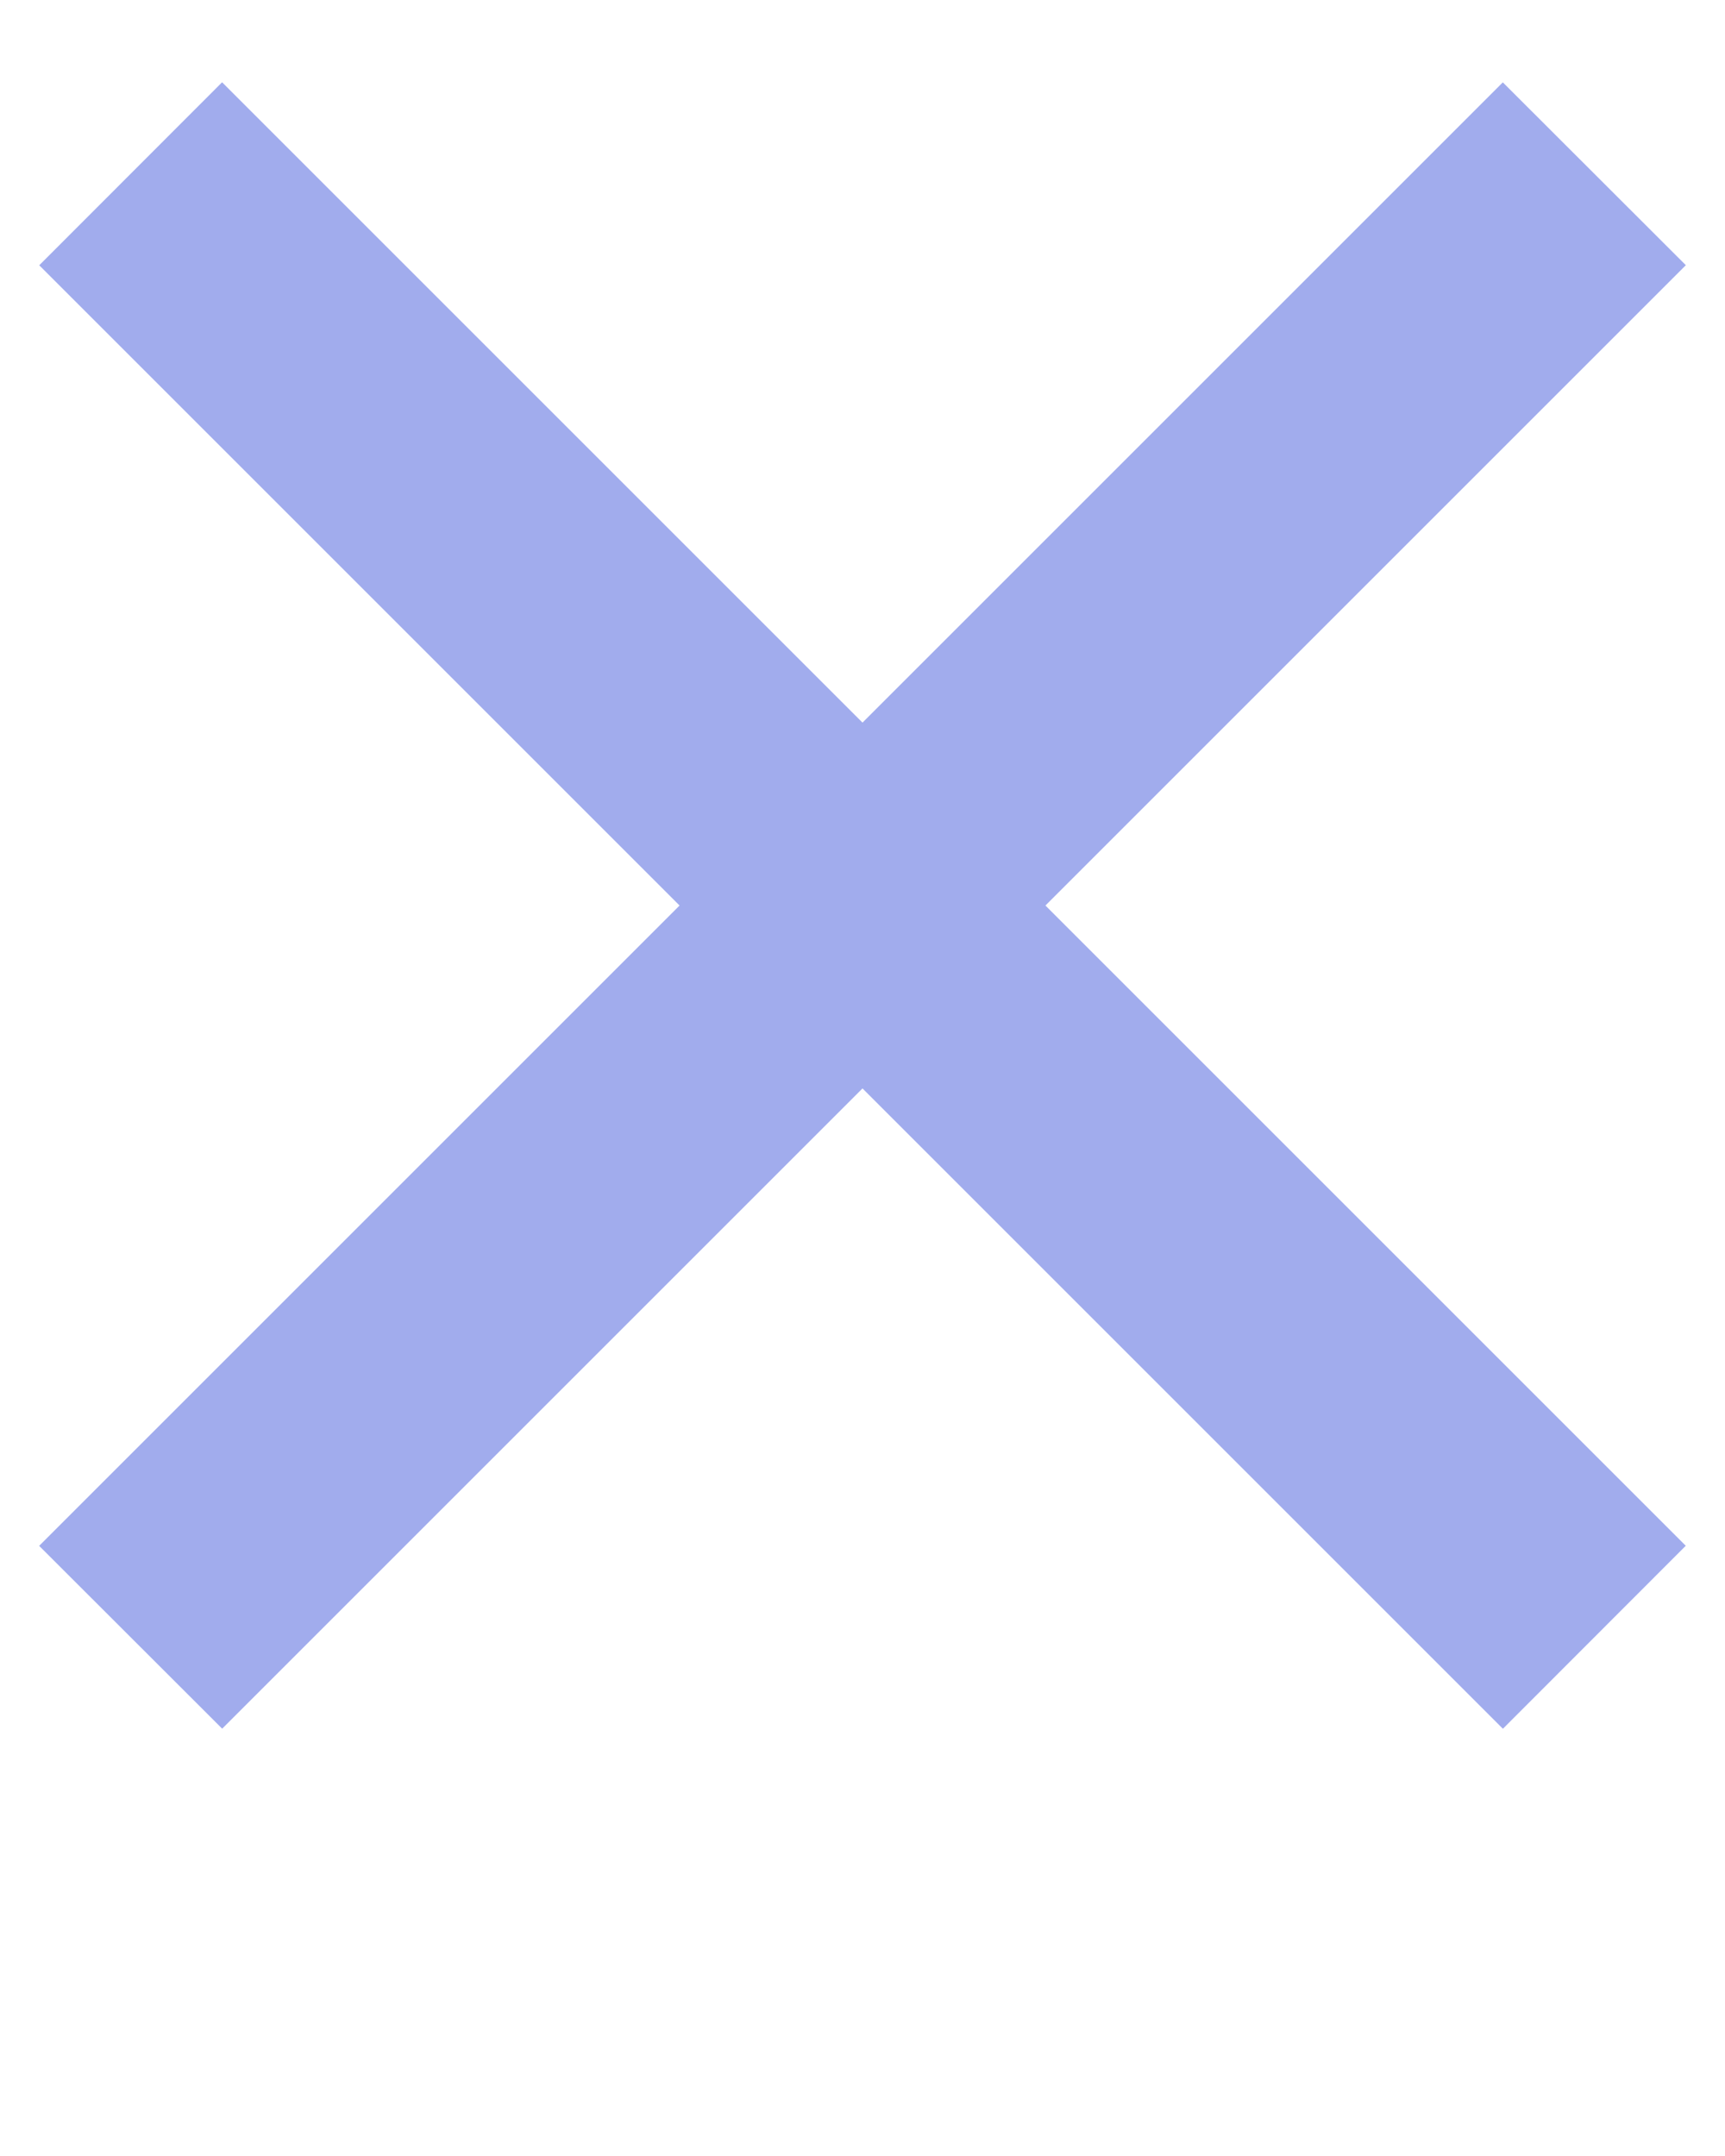 <svg xmlns="http://www.w3.org/2000/svg" width="100%" height = "100%" viewBox = "0 0 20 25">>
<g fill="#a1aced" fill-rule="evenodd"><path d="M2.575.954l16.97 16.97-2.12 2.122L.455 3.076z"/>
<path d="M.454 17.925L17.424.955l2.122 2.12-16.97 16.97z"/></g></svg>